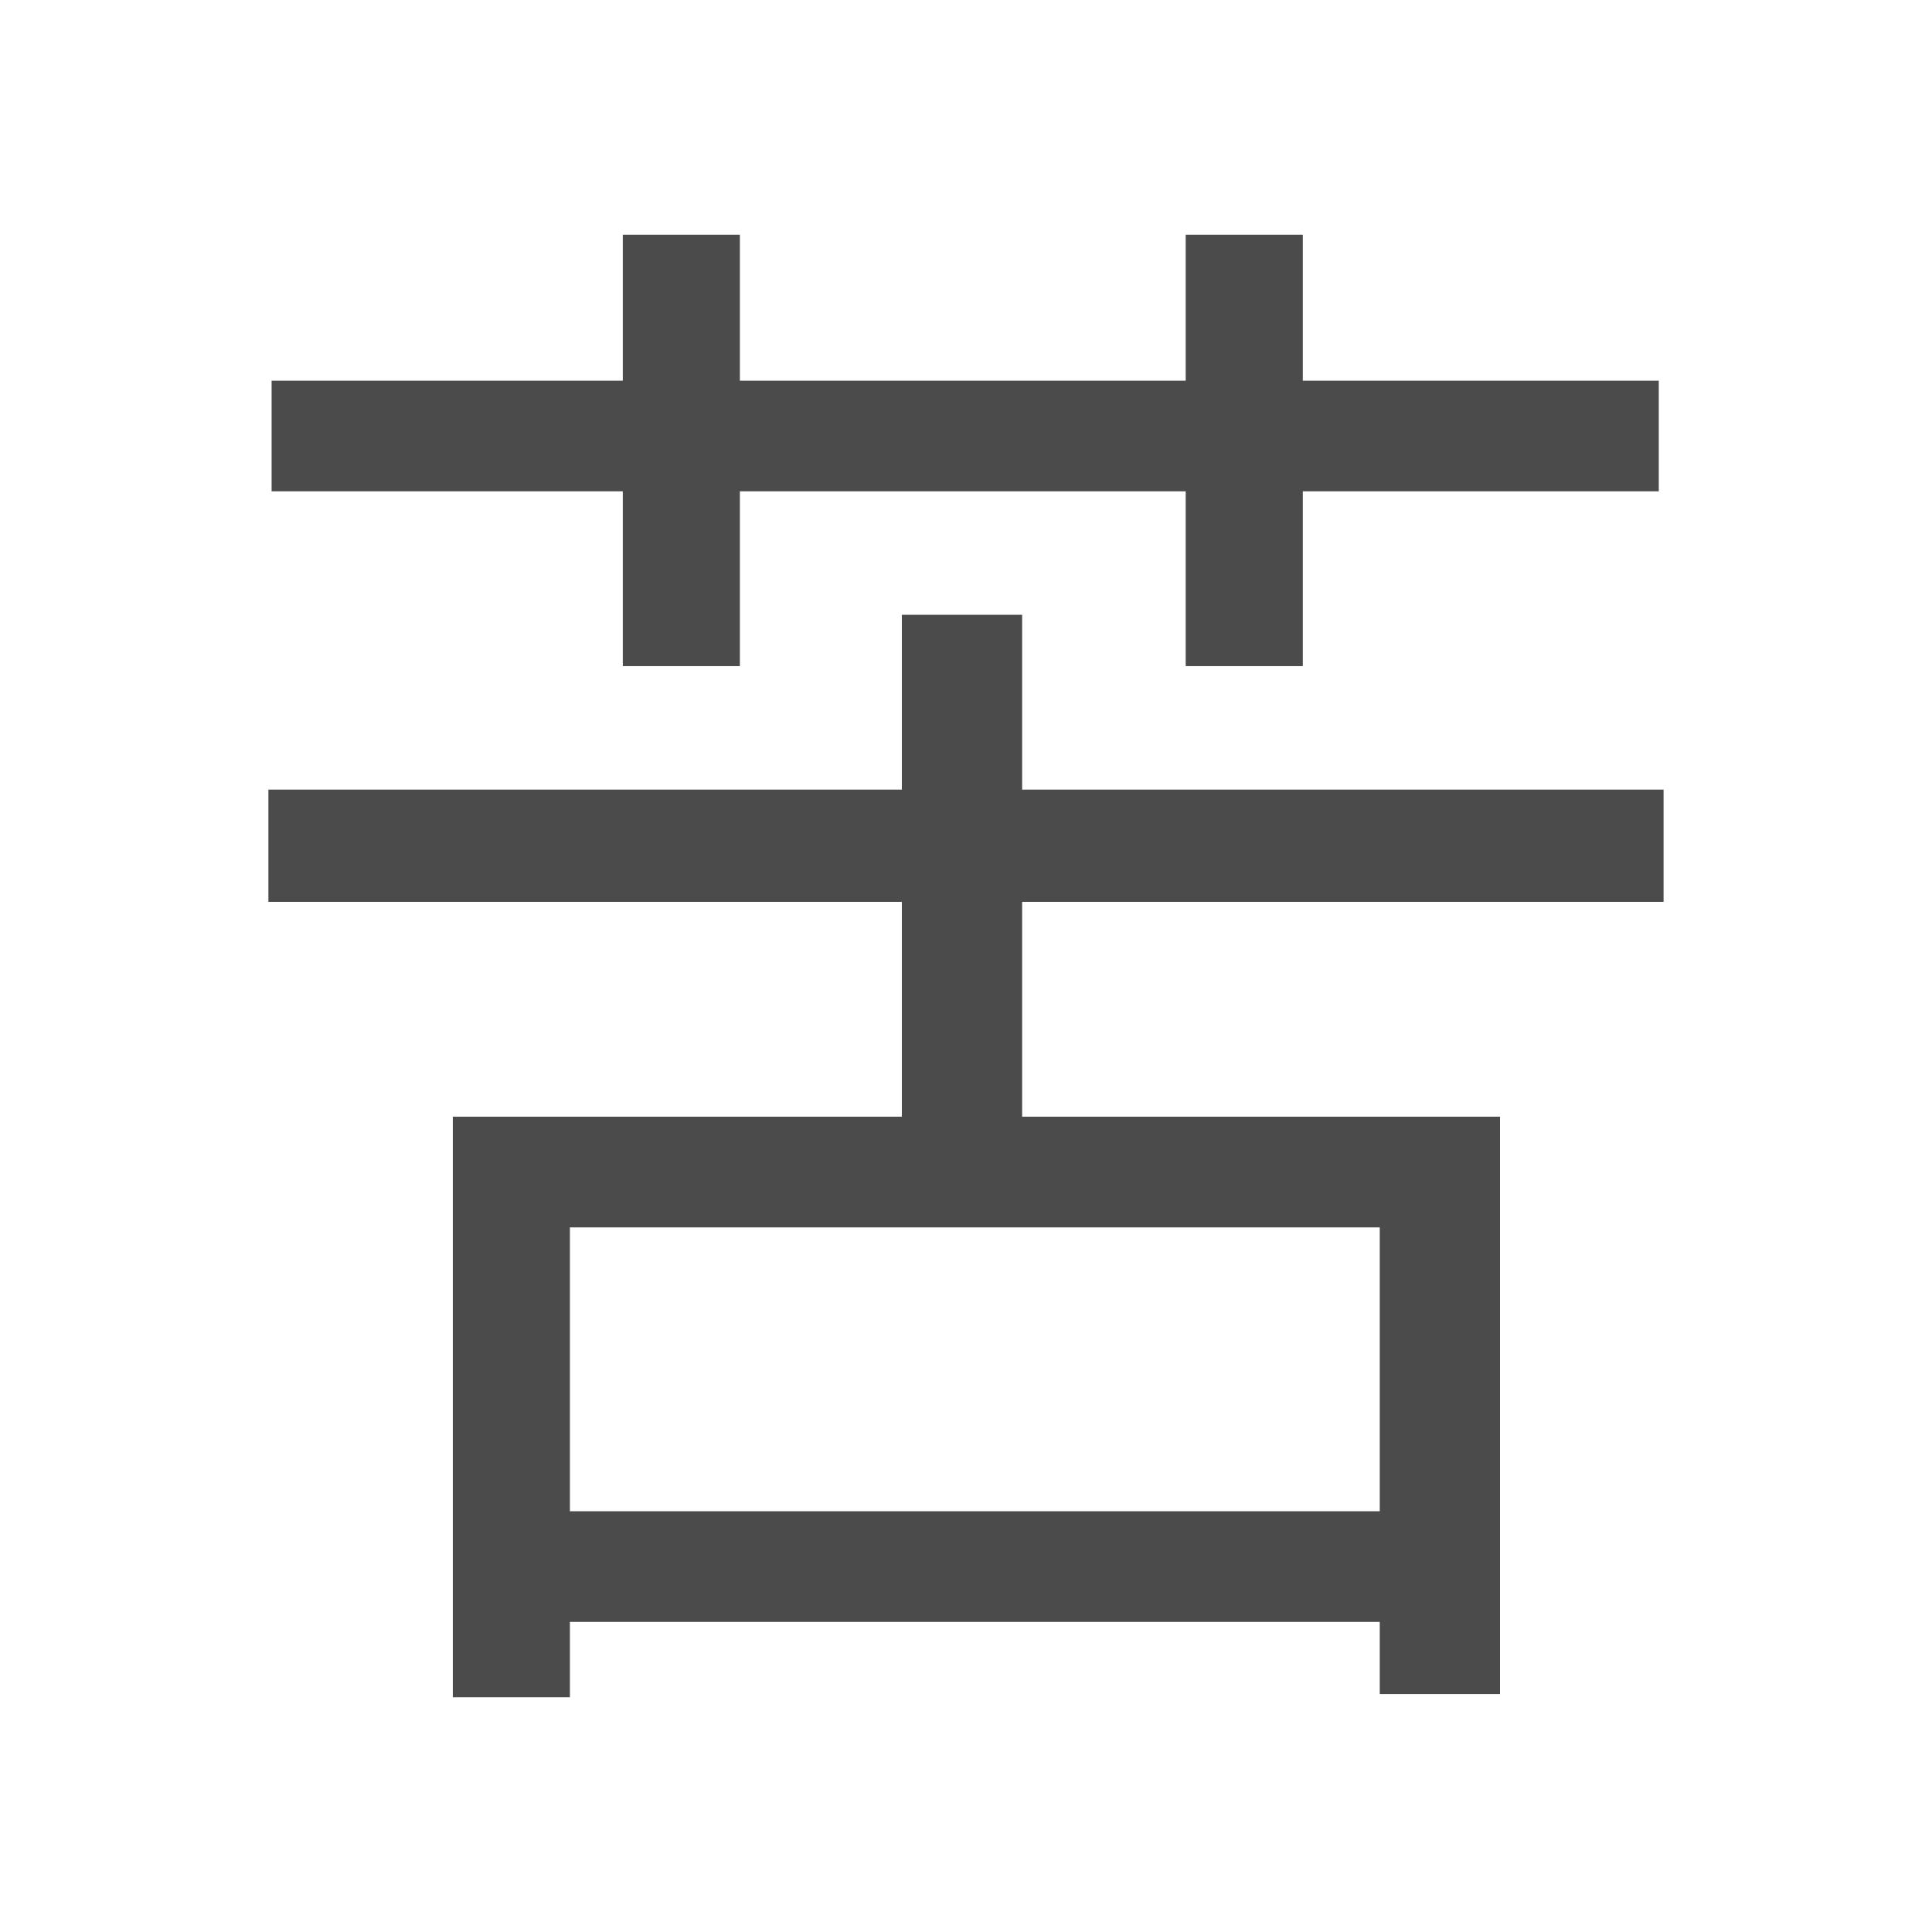 <svg xmlns="http://www.w3.org/2000/svg" viewBox="0 0 500 500"><defs><style>.cls-1{fill:#4b4b4b;}</style></defs><title>字z</title><g id="_2015年" data-name="2015年"><g id="马来西亚-5" data-name="马来西亚"><path id="苦" class="cls-1" d="M264.53,233.4V289H388.2V438.42H357.08V419.75H147.49v19.5h-30.3V289H233.4V233.4H69.46V204.35H233.4V159.11h31.13v45.24h166V233.4ZM161.18,127.15H70.29V98.52h90.89V60.75h30.3V98.52H306.86V60.75h30.3V98.52h92.13v28.63H337.16v45.24h-30.3V127.15H191.48v45.24h-30.3Zm195.9,190.5H147.49v73.46H357.08Z"/></g></g></svg>
